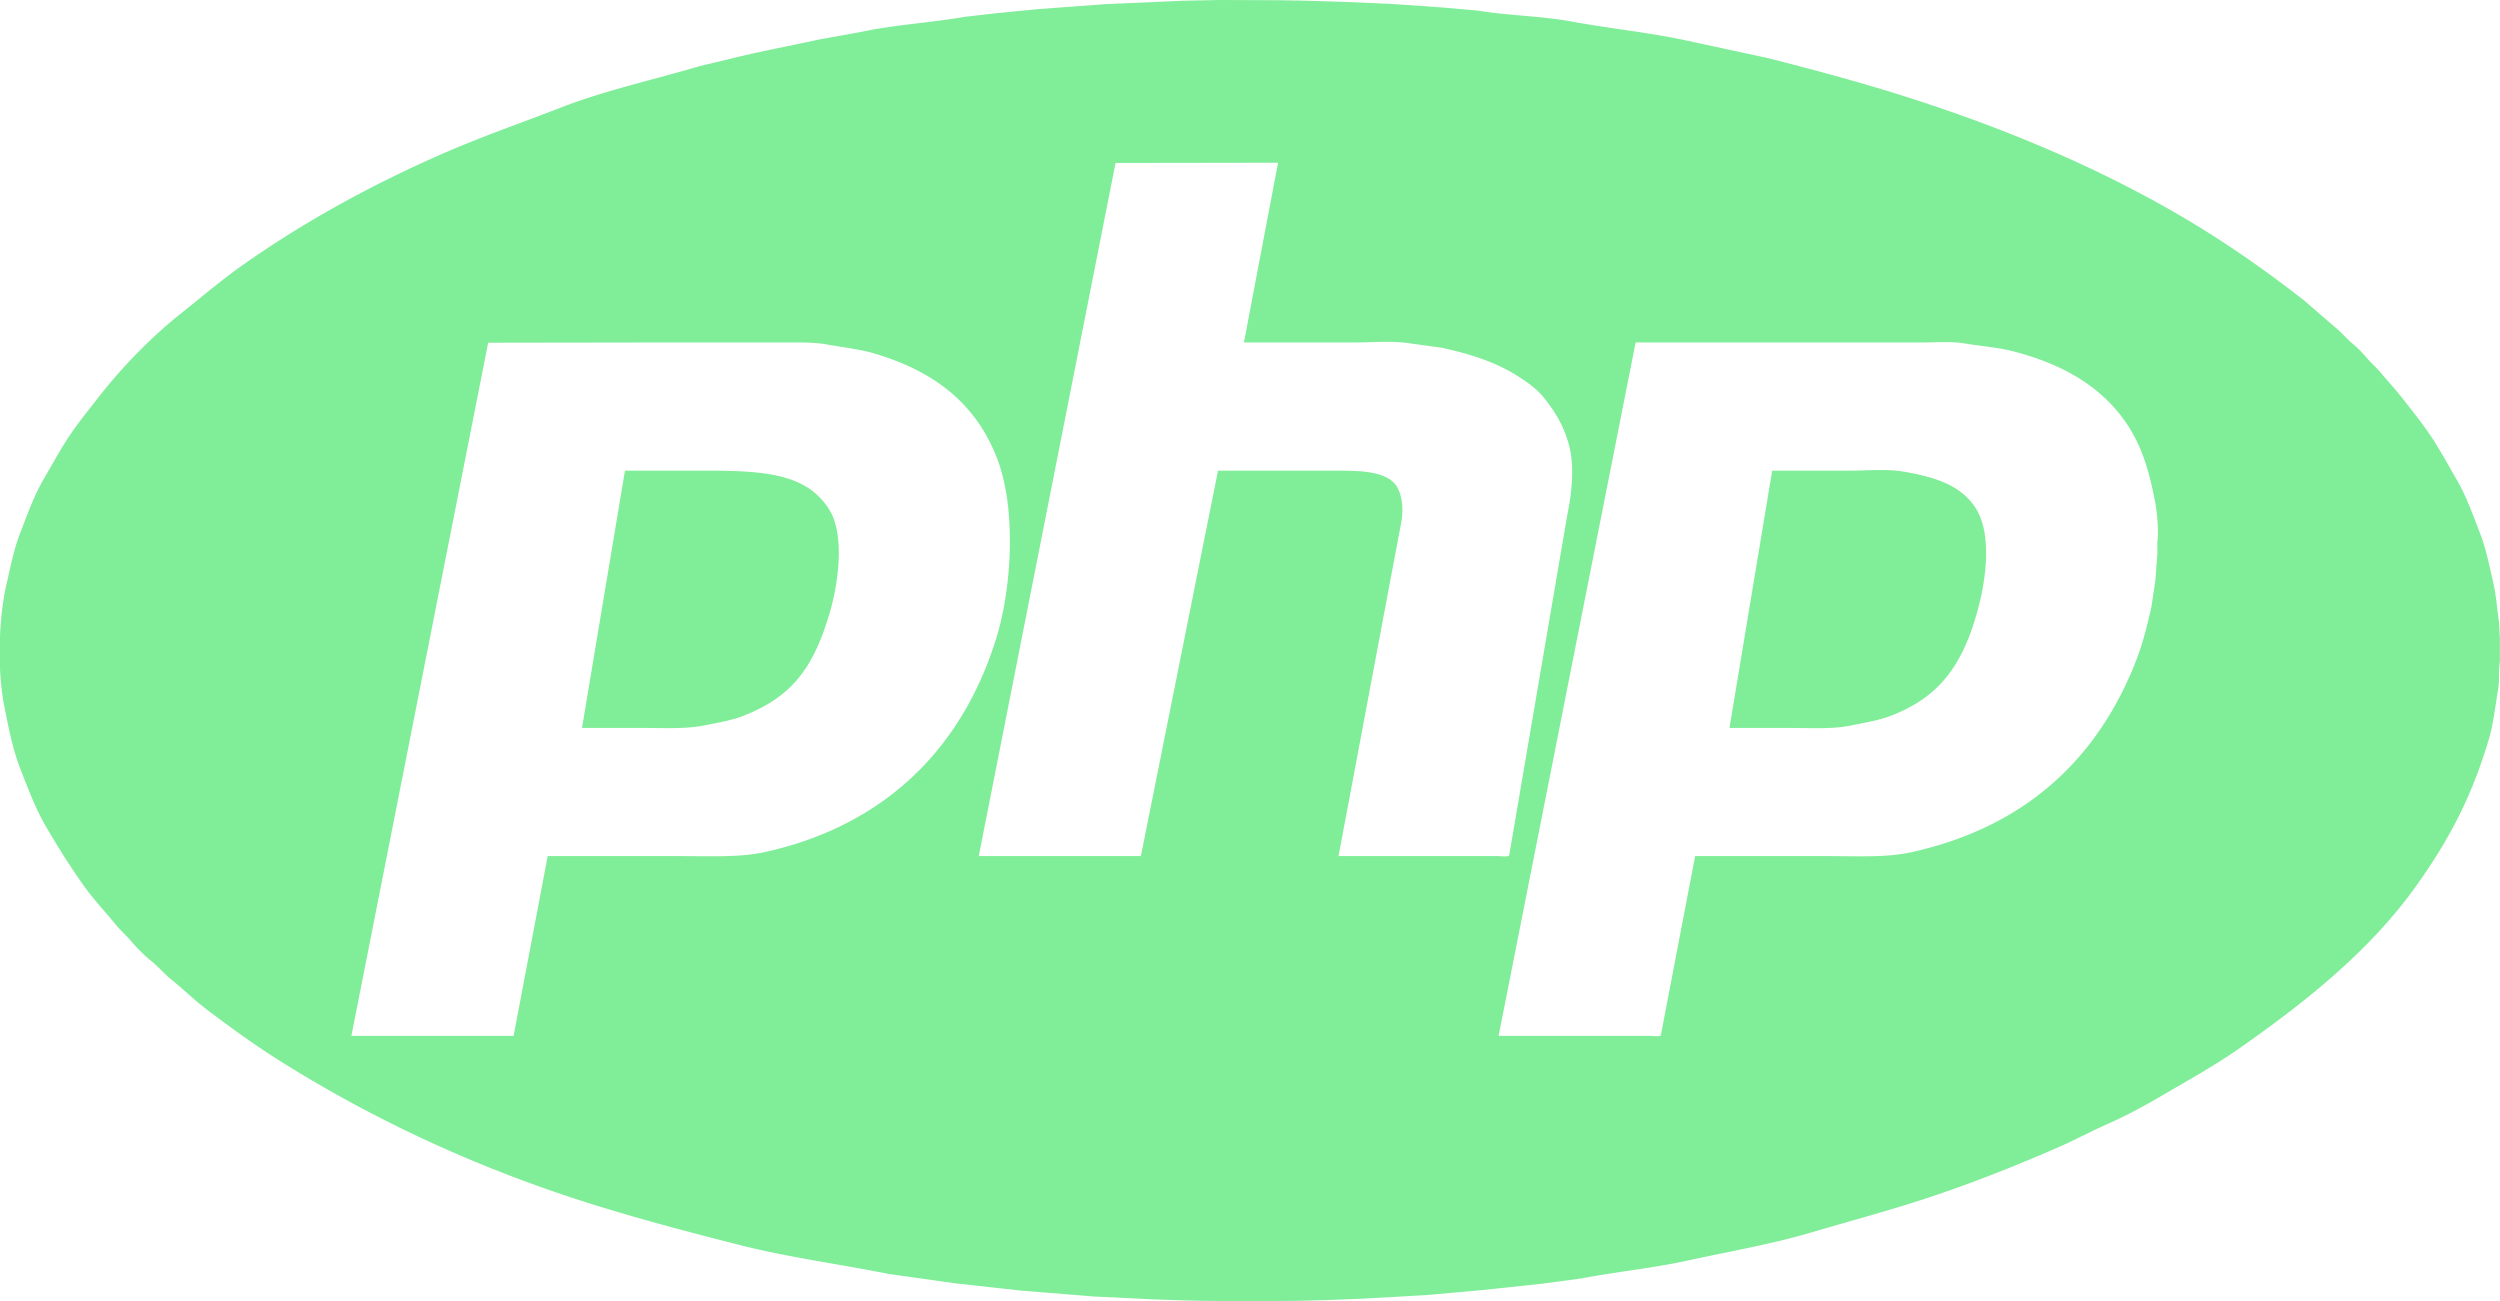 <svg xmlns="http://www.w3.org/2000/svg" width="2604.125" height="1355.625" viewBox="0 0 10416.5 5422.5">
  <defs>
    <style>
      .cls-1 {
        fill: #80ed99;
        fill-rule: evenodd;
      }
    </style>
  </defs>
  <path id="Forma_1" data-name="Forma 1" class="cls-1" d="M5085,0l247,1,113,2,160,5,203,9,200,14,148,13c131.74,21.7,265.48,22.25,394,46,162.55,30.039,325.25,45.5,482,80l334,72c190.05,48.421,376.7,98.437,556,155,435.6,137.418,840.38,308.887,1200,524,168.31,100.68,325.08,211.55,476,329q72.99,63,146,126,24.495,24,49,48a518.754,518.754,0,0,1,75,75q22.995,23.505,46,47c30.49,37.78,63.98,72.42,94,111,46.4,59.58,95,118.99,136,184,32.6,51.63,61.8,105.45,93,159,39.8,68.33,67.2,146.97,97,224,25,64.65,38.1,133.21,55,206,11.9,51.57,14.9,108.24,24,165q1.5,34.995,3,70v92c-6,38.95-.7,75.48-7,112-12.7,73.59-19.3,144.77-39,211-73.8,248.34-171,426.79-304,613-192.77,269.79-458.76,480.8-731,672-103.73,72.85-215.09,134.44-327,200-71.4,41.83-146.4,82.73-224,117-71.02,31.37-141.62,69.5-214,101-192.81,83.9-394.09,163.12-603,229-136.3,42.98-275.71,80.4-416,122-166.68,49.43-342.56,79.62-518,118-145.37,31.8-295.92,46.56-446,75q-82.485,10.995-165,22-121.995,13.005-244,26l-233,21q-35.49,1.995-71,4-97.485,5.505-195,11l-154,6-118,3q-106.485,1.005-213,2-91.995-1.005-184-2-42.495-1.005-85-2-58.995-1.995-118-4l-184-9-65-3q-105.495-8.505-211-17-43.995-3.495-88-7-139.98-15.495-280-31-137.985-19.5-276-39c-212.11-42.11-422.02-69.84-623-121-216.25-55.05-426.11-110.57-630-175-474.12-149.83-905.84-353.32-1289-595-105.2-66.35-203.53-138.26-301-212-49.835-37.7-94.626-82.11-143-121-31.176-25.06-57.2-56.13-88-81a590.534,590.534,0,0,1-85-85q-26.5-27.495-53-55c-45.907-56.92-97.1-110.04-140-170-57.2-79.94-109.156-162.77-160-250-43.242-74.19-74.489-158-107-242-30.674-79.25-48.027-167.01-66-258-30.6-154.9-23.672-368.49,10-513,16.958-72.78,29.956-141.34,55-206,29.839-77.04,57.242-155.63,97-224,31.151-53.57,60.458-107.34,93-159,40.962-65.02,89.615-124.45,136-184,98.487-126.44,219.719-251.43,345-351,84.149-66.88,166.04-137.21,255-200,255.69-180.479,539.88-337.123,843-469,158.03-68.754,322.48-125.91,488-190,183.58-71.086,381.32-113.989,577-172l114-27c123.08-31.32,252.21-55.046,380-83q88.485-16,177-32c140.66-30.313,287.71-37.676,433-63l122-14,183-18,283-21L4932,3Zm98,1427Q5254,1053.035,5325,679c-0.33-.333-0.67-0.667-1-1l-676,1q-284.97,1443.855-570,2888h676v-2q160.485-801.915,321-1604h493c100.88-.01,202.96,2.16,247,59,24.79,31.99,34.44,95.43,24,153q-25.5,135.48-51,271-105.495,561.45-211,1123h663c11.67,0,40.89,4.14,48-2q40.5-237.48,81-475,66.495-389.46,133-779,13.995-81.99,28-164c17.22-82.9,31.51-196.57,9-286-21.53-85.55-59.79-146.35-107-205-29.6-36.78-72.16-66.44-113-92-88.54-55.42-191.38-88.56-311-115l-131-18c-72.09-12.21-161.43-4-240-4H5183ZM1464,4316h676q70.995-374.46,142-749h549c126.33,0.01,251.01,6.45,357-17,496.57-109.85,821.68-429.99,964-894,65.07-212.14,82.9-542.07,1-750-89.79-227.94-261.51-358.43-506-432-63.54-19.12-132.14-26.33-203-39-53.86-9.63-112.4-8-174-8H2701q-333.465.495-667,1Q1749.03,2871.855,1464,4316ZM6815,1427q-285.465,1444.35-571,2889h630c11.32,0,39.13,3.93,46-2q71.49-373.47,143-747h549c123.78,0.01,246.63,6.95,351-16,470.44-103.47,774.05-383.34,936-795,27.47-69.83,47.19-146.49,65-227q8.505-57,17-114,4.005-55.5,8-111v-48c6.47-41.35-1.84-123.72-9-162-22.97-122.89-52.53-223.81-108-312-104.05-165.43-271.99-264.14-487-319-62.86-16.04-129.93-20.3-199-32-55.16-9.35-122.05-4-183-4H6815ZM2604,1961h324c248.14-.02,430.93,8.49,527,162,66.43,106.14,37.91,310.91,1,434-66.53,221.89-152.05,345.01-360,426-49.91,19.44-106.77,28.44-164,40-75,15.16-172.13,10-261,10H2425Q2514.49,2497.05,2604,1961ZM7206,3033Q7295,2497.05,7384,1961h322c74.11-.01,156.84-7.72,225,4,135.12,23.24,241.48,57.71,302,154,68.08,108.32,41.74,299.56,6,428-61.34,220.41-154.38,354.92-357,434-53.56,20.91-114.11,30.53-176,43-73.01,14.71-168.2,9-254,9H7206Z"/>
</svg>
